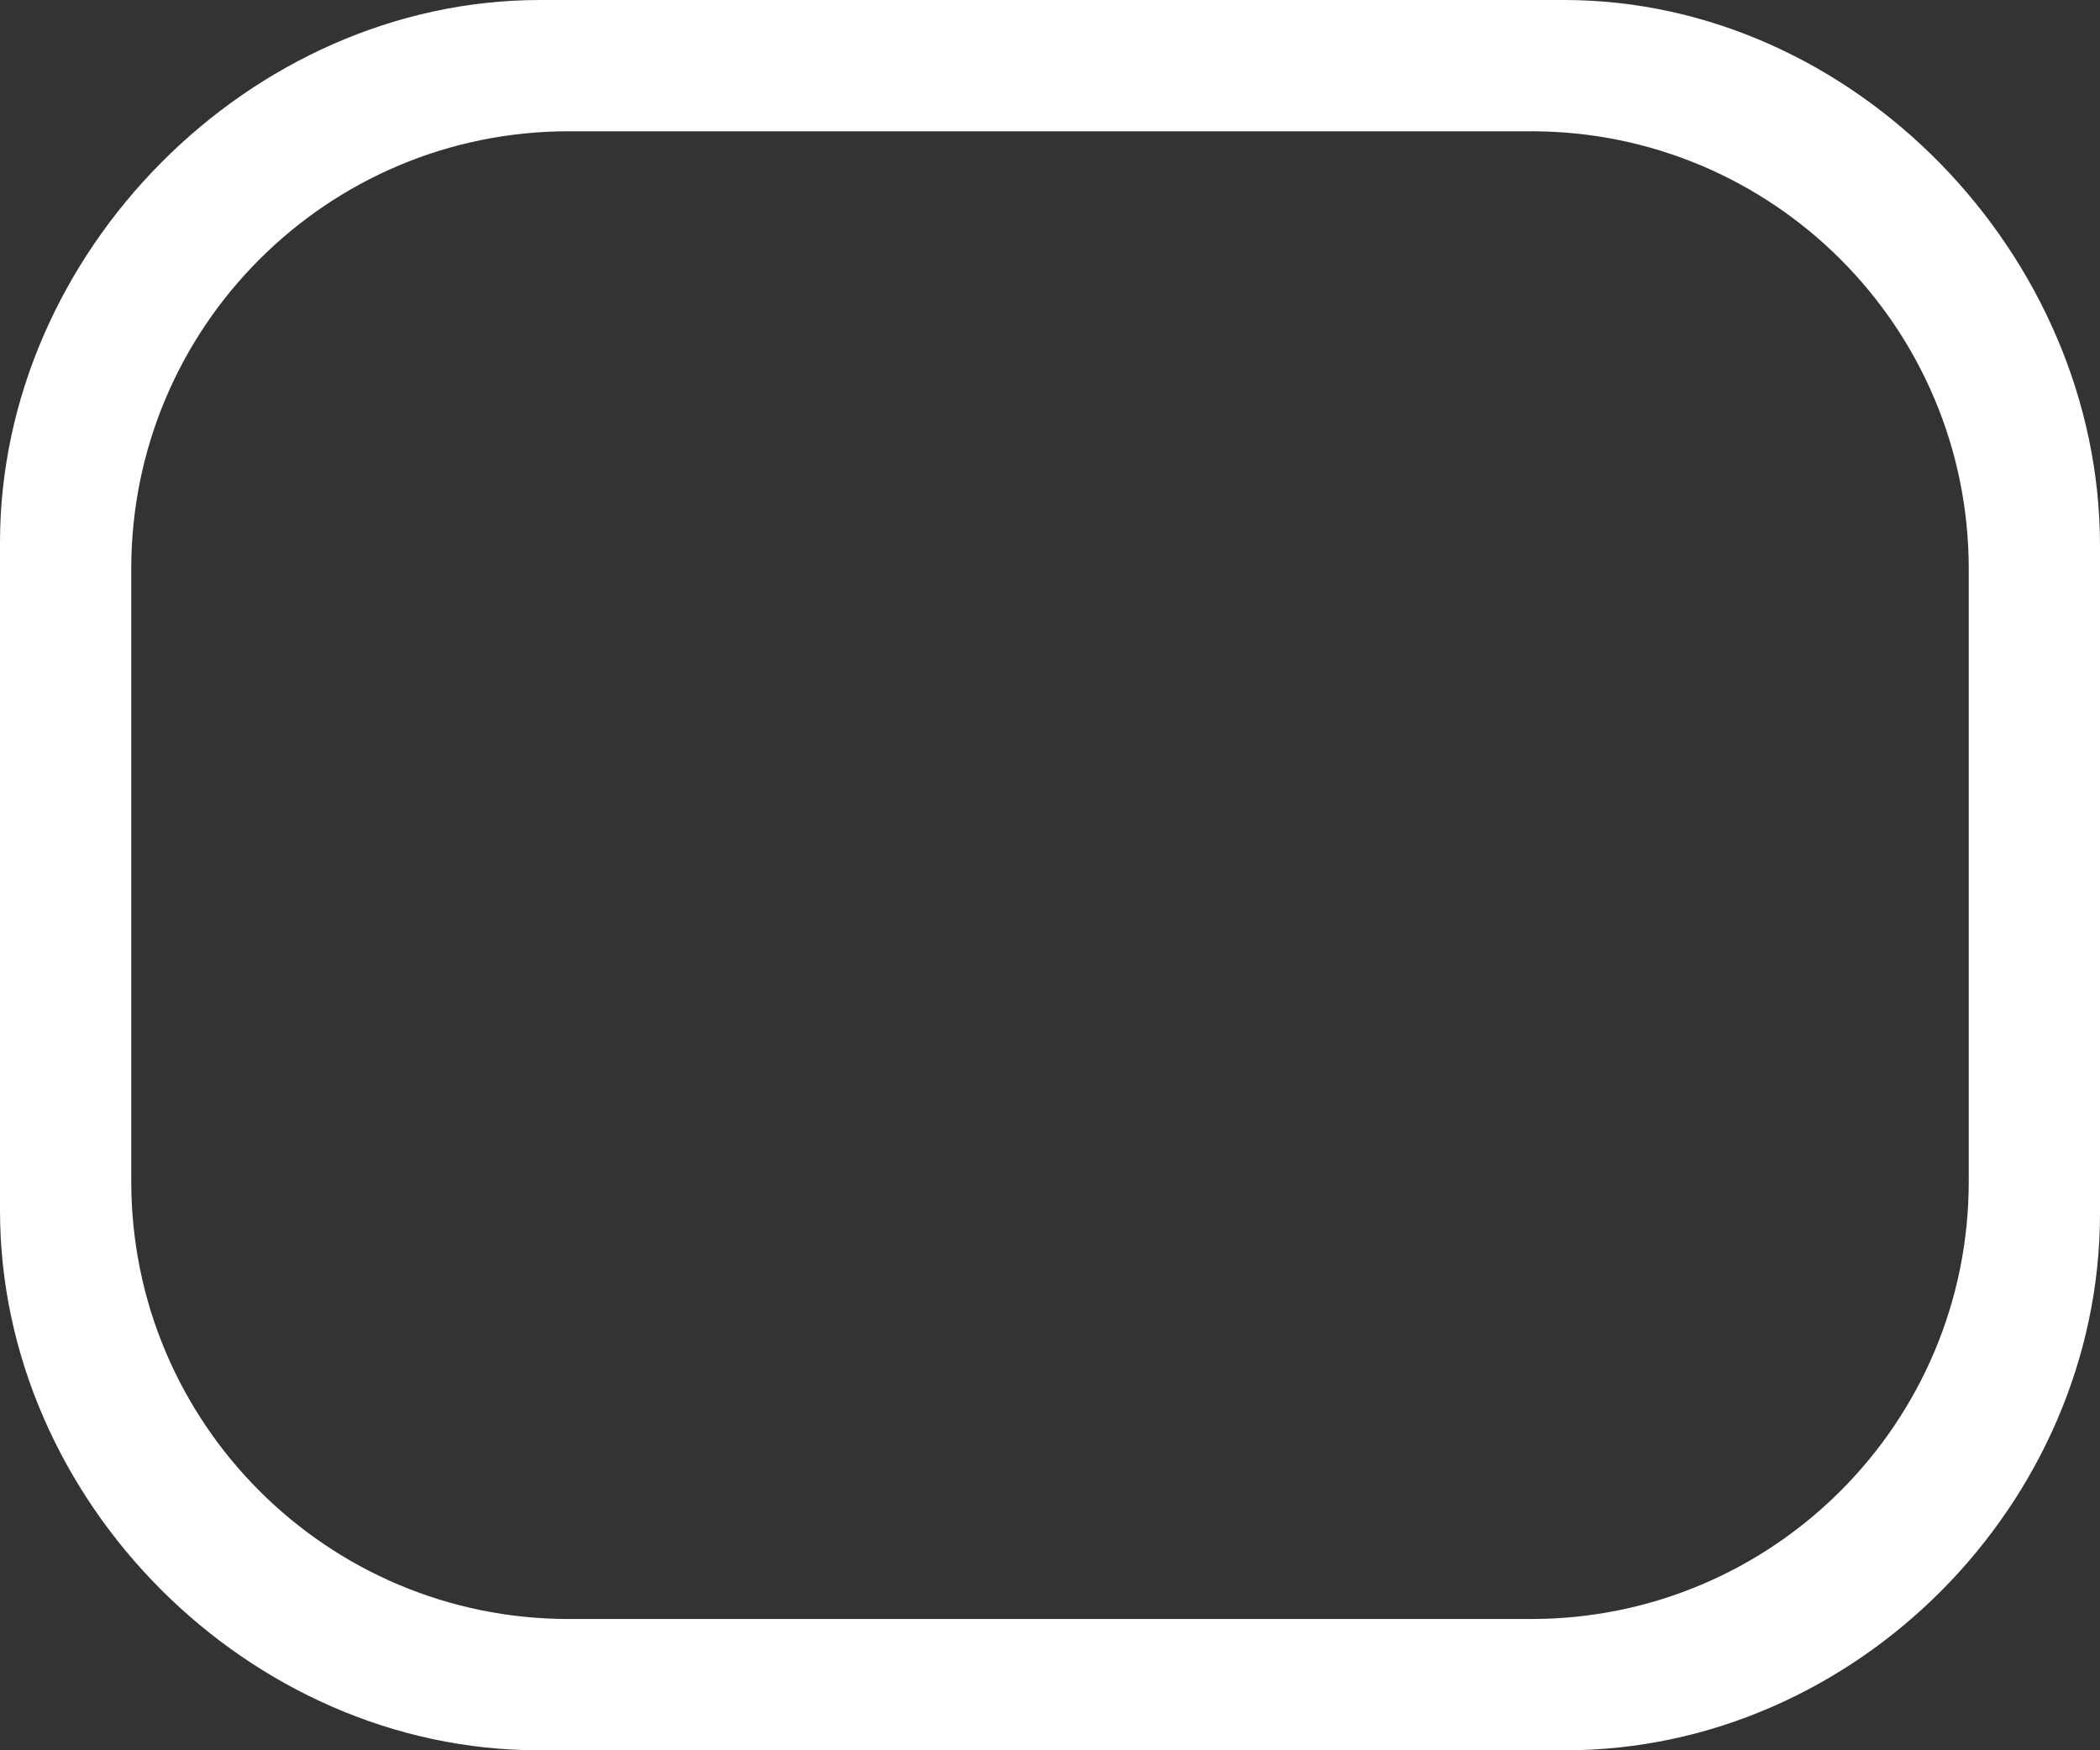 <?xml version="1.0" encoding="UTF-8" standalone="no"?>
<svg width="48px" height="40px" viewBox="0 0 48 40" version="1.1" xmlns="http://www.w3.org/2000/svg" xmlns:xlink="http://www.w3.org/1999/xlink" xmlns:sketch="http://www.bohemiancoding.com/sketch/ns">
    <rect x="0" y="0" width="48" height="40" fill="#333333" stroke="none"/>
    <title>ico-rounded-rect</title>
    <description>Created with Sketch (http://www.bohemiancoding.com/sketch)</description>
    <defs></defs>
    <g id="Page-1" stroke="none" stroke-width="1" fill="none" fill-rule="evenodd" sketch:type="MSPage">
        <path d="M35.75,0 L12.344,0 C5.716,0 0,5.773 0,12.4 L0,27.666 C0,34.294 5.685,40 12.312,40 L35.781,40 C42.409,40 48,34.361 48,27.733 L48,12.467 C48,5.839 42.377,0 35.75,0 L35.75,0 Z M45,27 C45,32.523 40.523,37 35,37 L13,37 C7.477,37 3,32.523 3,27 L3,13 C3,7.477 7.477,3 13,3 L35,3 C40.523,3 45,7.477 45,13 L45,27 L45,27 Z" id="Imported-Layers" fill="#FFFFFF" sketch:type="MSShapeGroup"></path>
    </g>
</svg>